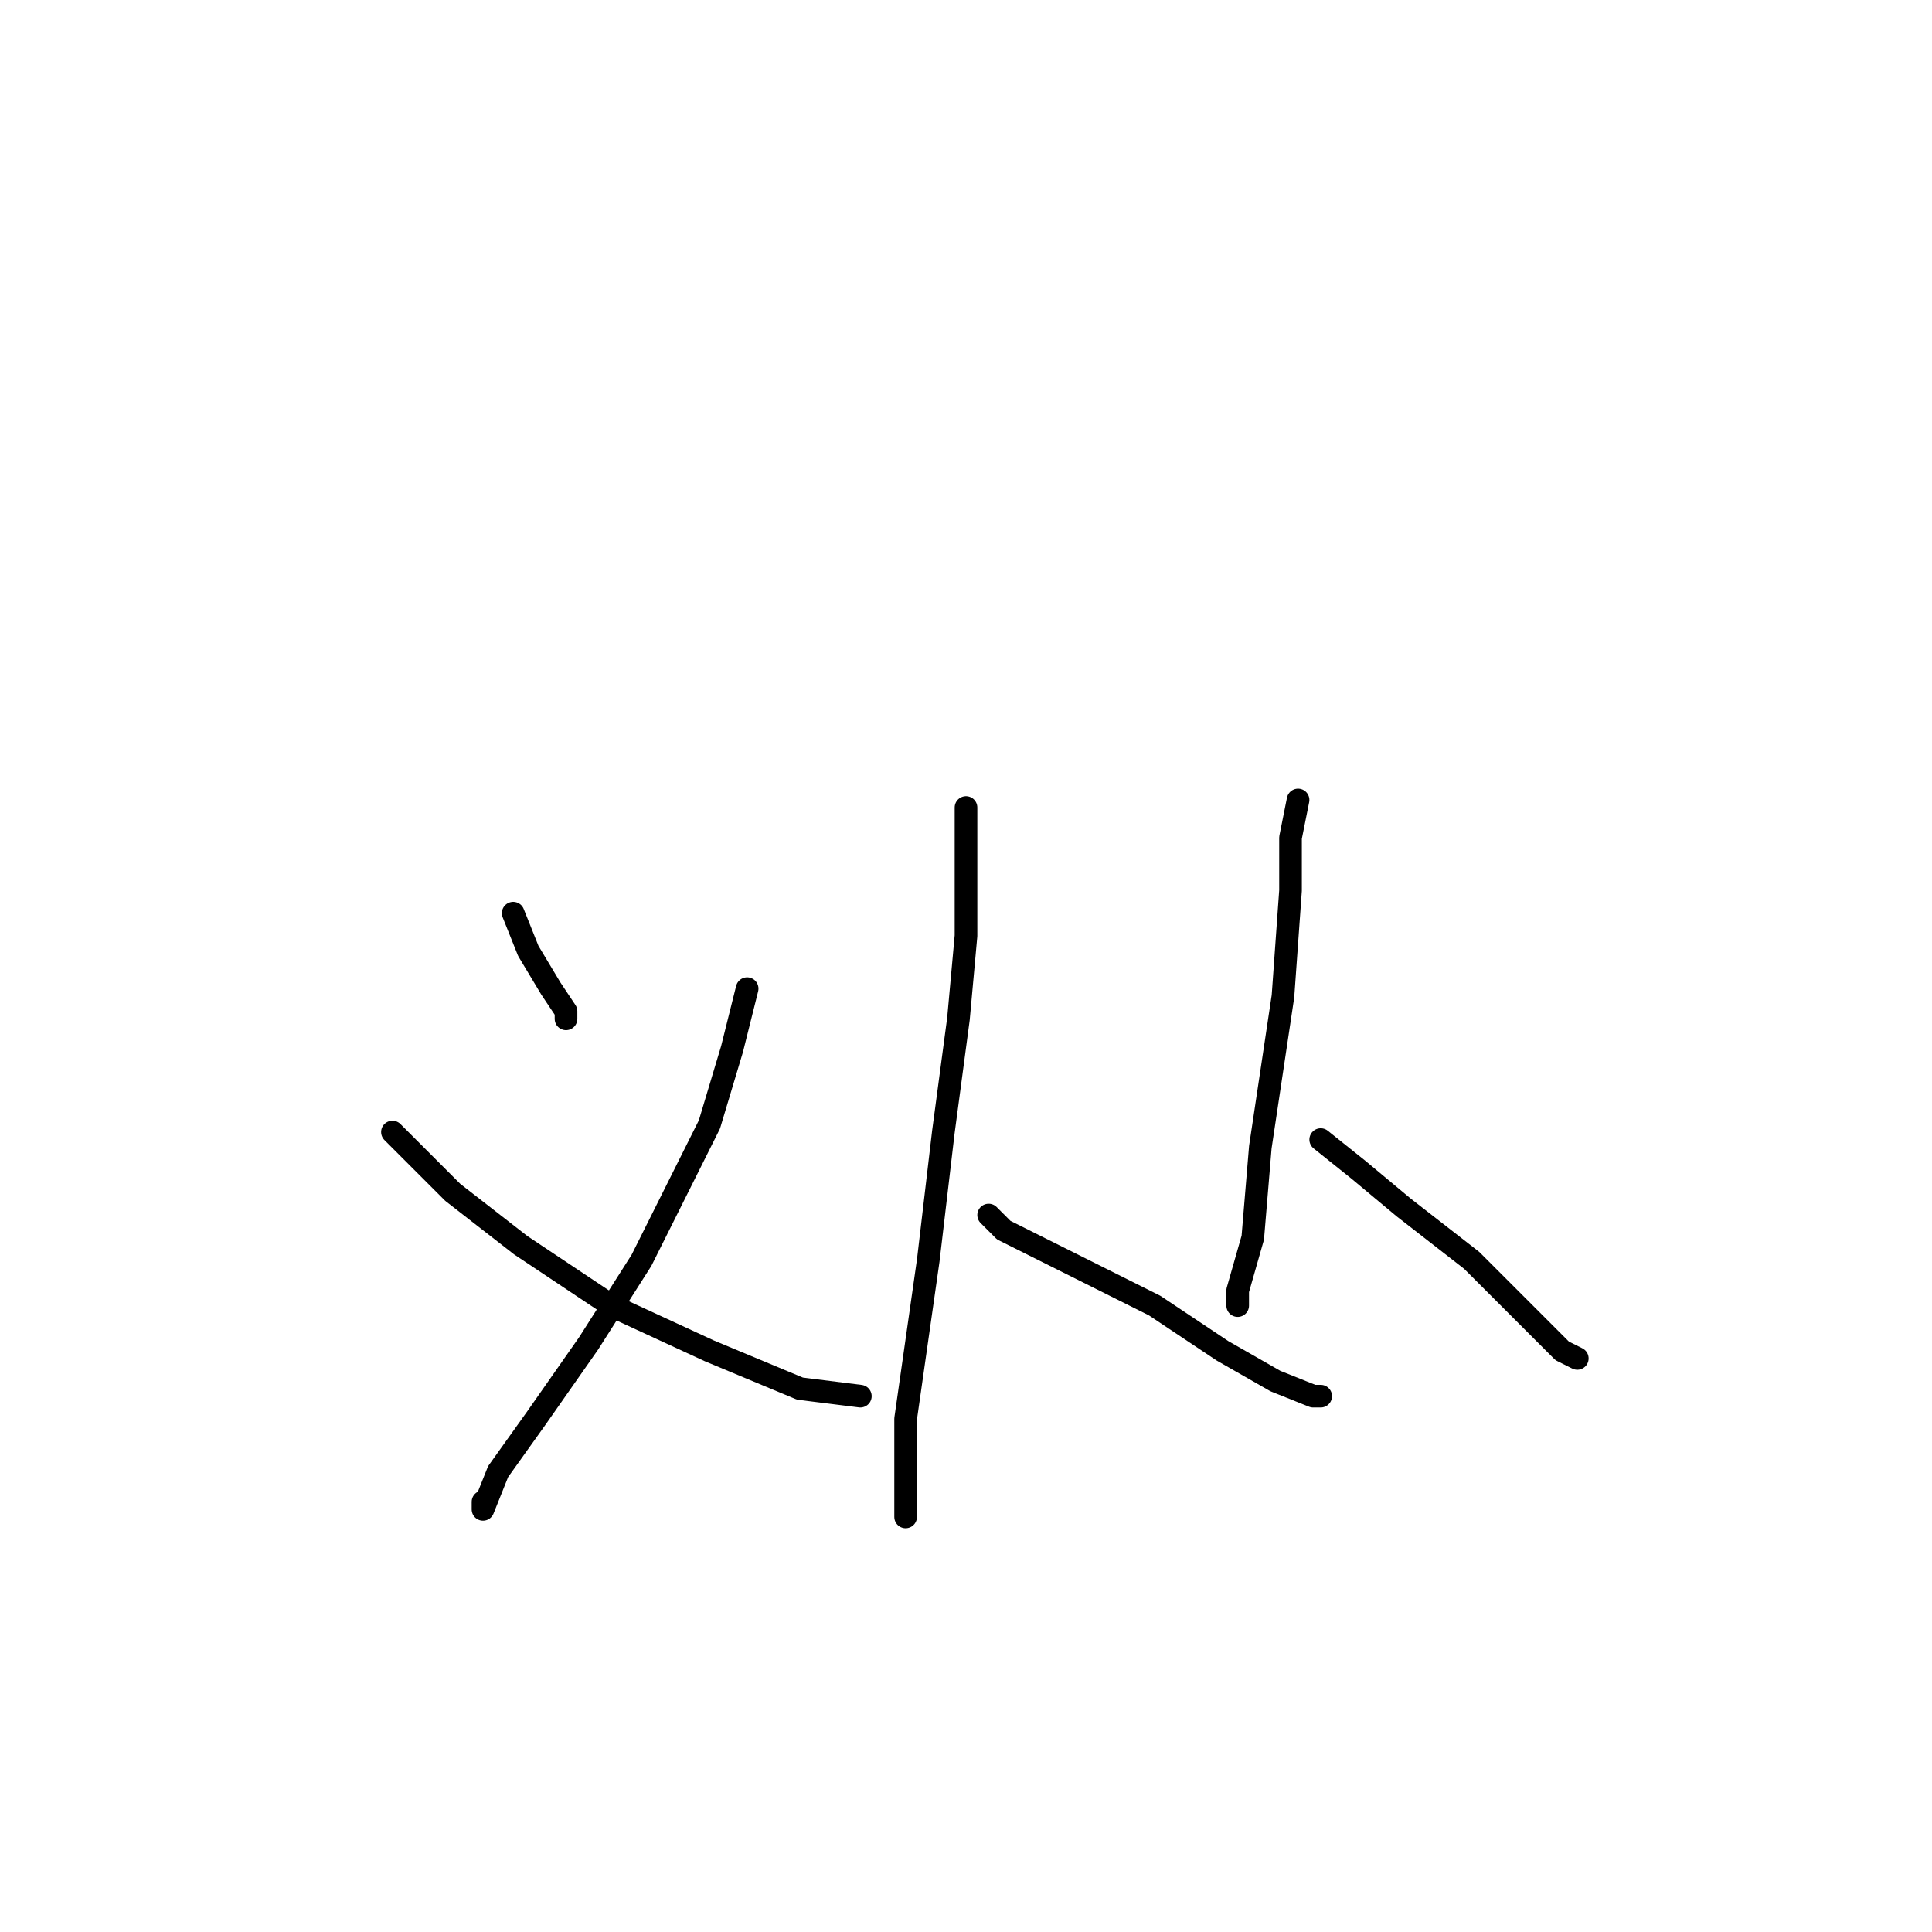 <?xml version="1.0" standalone="no"?>
    <svg width="256" height="256" xmlns="http://www.w3.org/2000/svg" version="1.1">
    <polyline stroke="black" stroke-width="3" stroke-linecap="round" fill="transparent" stroke-linejoin="round" points="52 150 60 158 69 165 81 173 94 179 106 184 114 185 114 185 114 185 " />
        <polyline stroke="black" stroke-width="3" stroke-linecap="round" fill="transparent" stroke-linejoin="round" points="99 131 97 139 94 149 85 167 78 178 71 188 66 195 64 200 64 199 64 199 " />
        <polyline stroke="black" stroke-width="3" stroke-linecap="round" fill="transparent" stroke-linejoin="round" points="68 121 70 126 73 131 75 134 75 135 75 135 " />
        <polyline stroke="black" stroke-width="3" stroke-linecap="round" fill="transparent" stroke-linejoin="round" points="128 107 128 112 128 124 127 135 125 150 123 167 120 188 120 197 120 201 120 200 120 200 " />
        <polyline stroke="black" stroke-width="3" stroke-linecap="round" fill="transparent" stroke-linejoin="round" points="131 161 133 163 139 166 153 173 162 179 169 183 174 185 175 185 175 185 175 185 " />
        <polyline stroke="black" stroke-width="3" stroke-linecap="round" fill="transparent" stroke-linejoin="round" points="172 106 171 111 171 118 170 132 167 152 166 164 164 171 164 173 164 172 164 172 " />
        <polyline stroke="black" stroke-width="3" stroke-linecap="round" fill="transparent" stroke-linejoin="round" points="175 151 180 155 186 160 195 167 200 172 204 176 207 179 209 180 209 180 " />
        </svg>